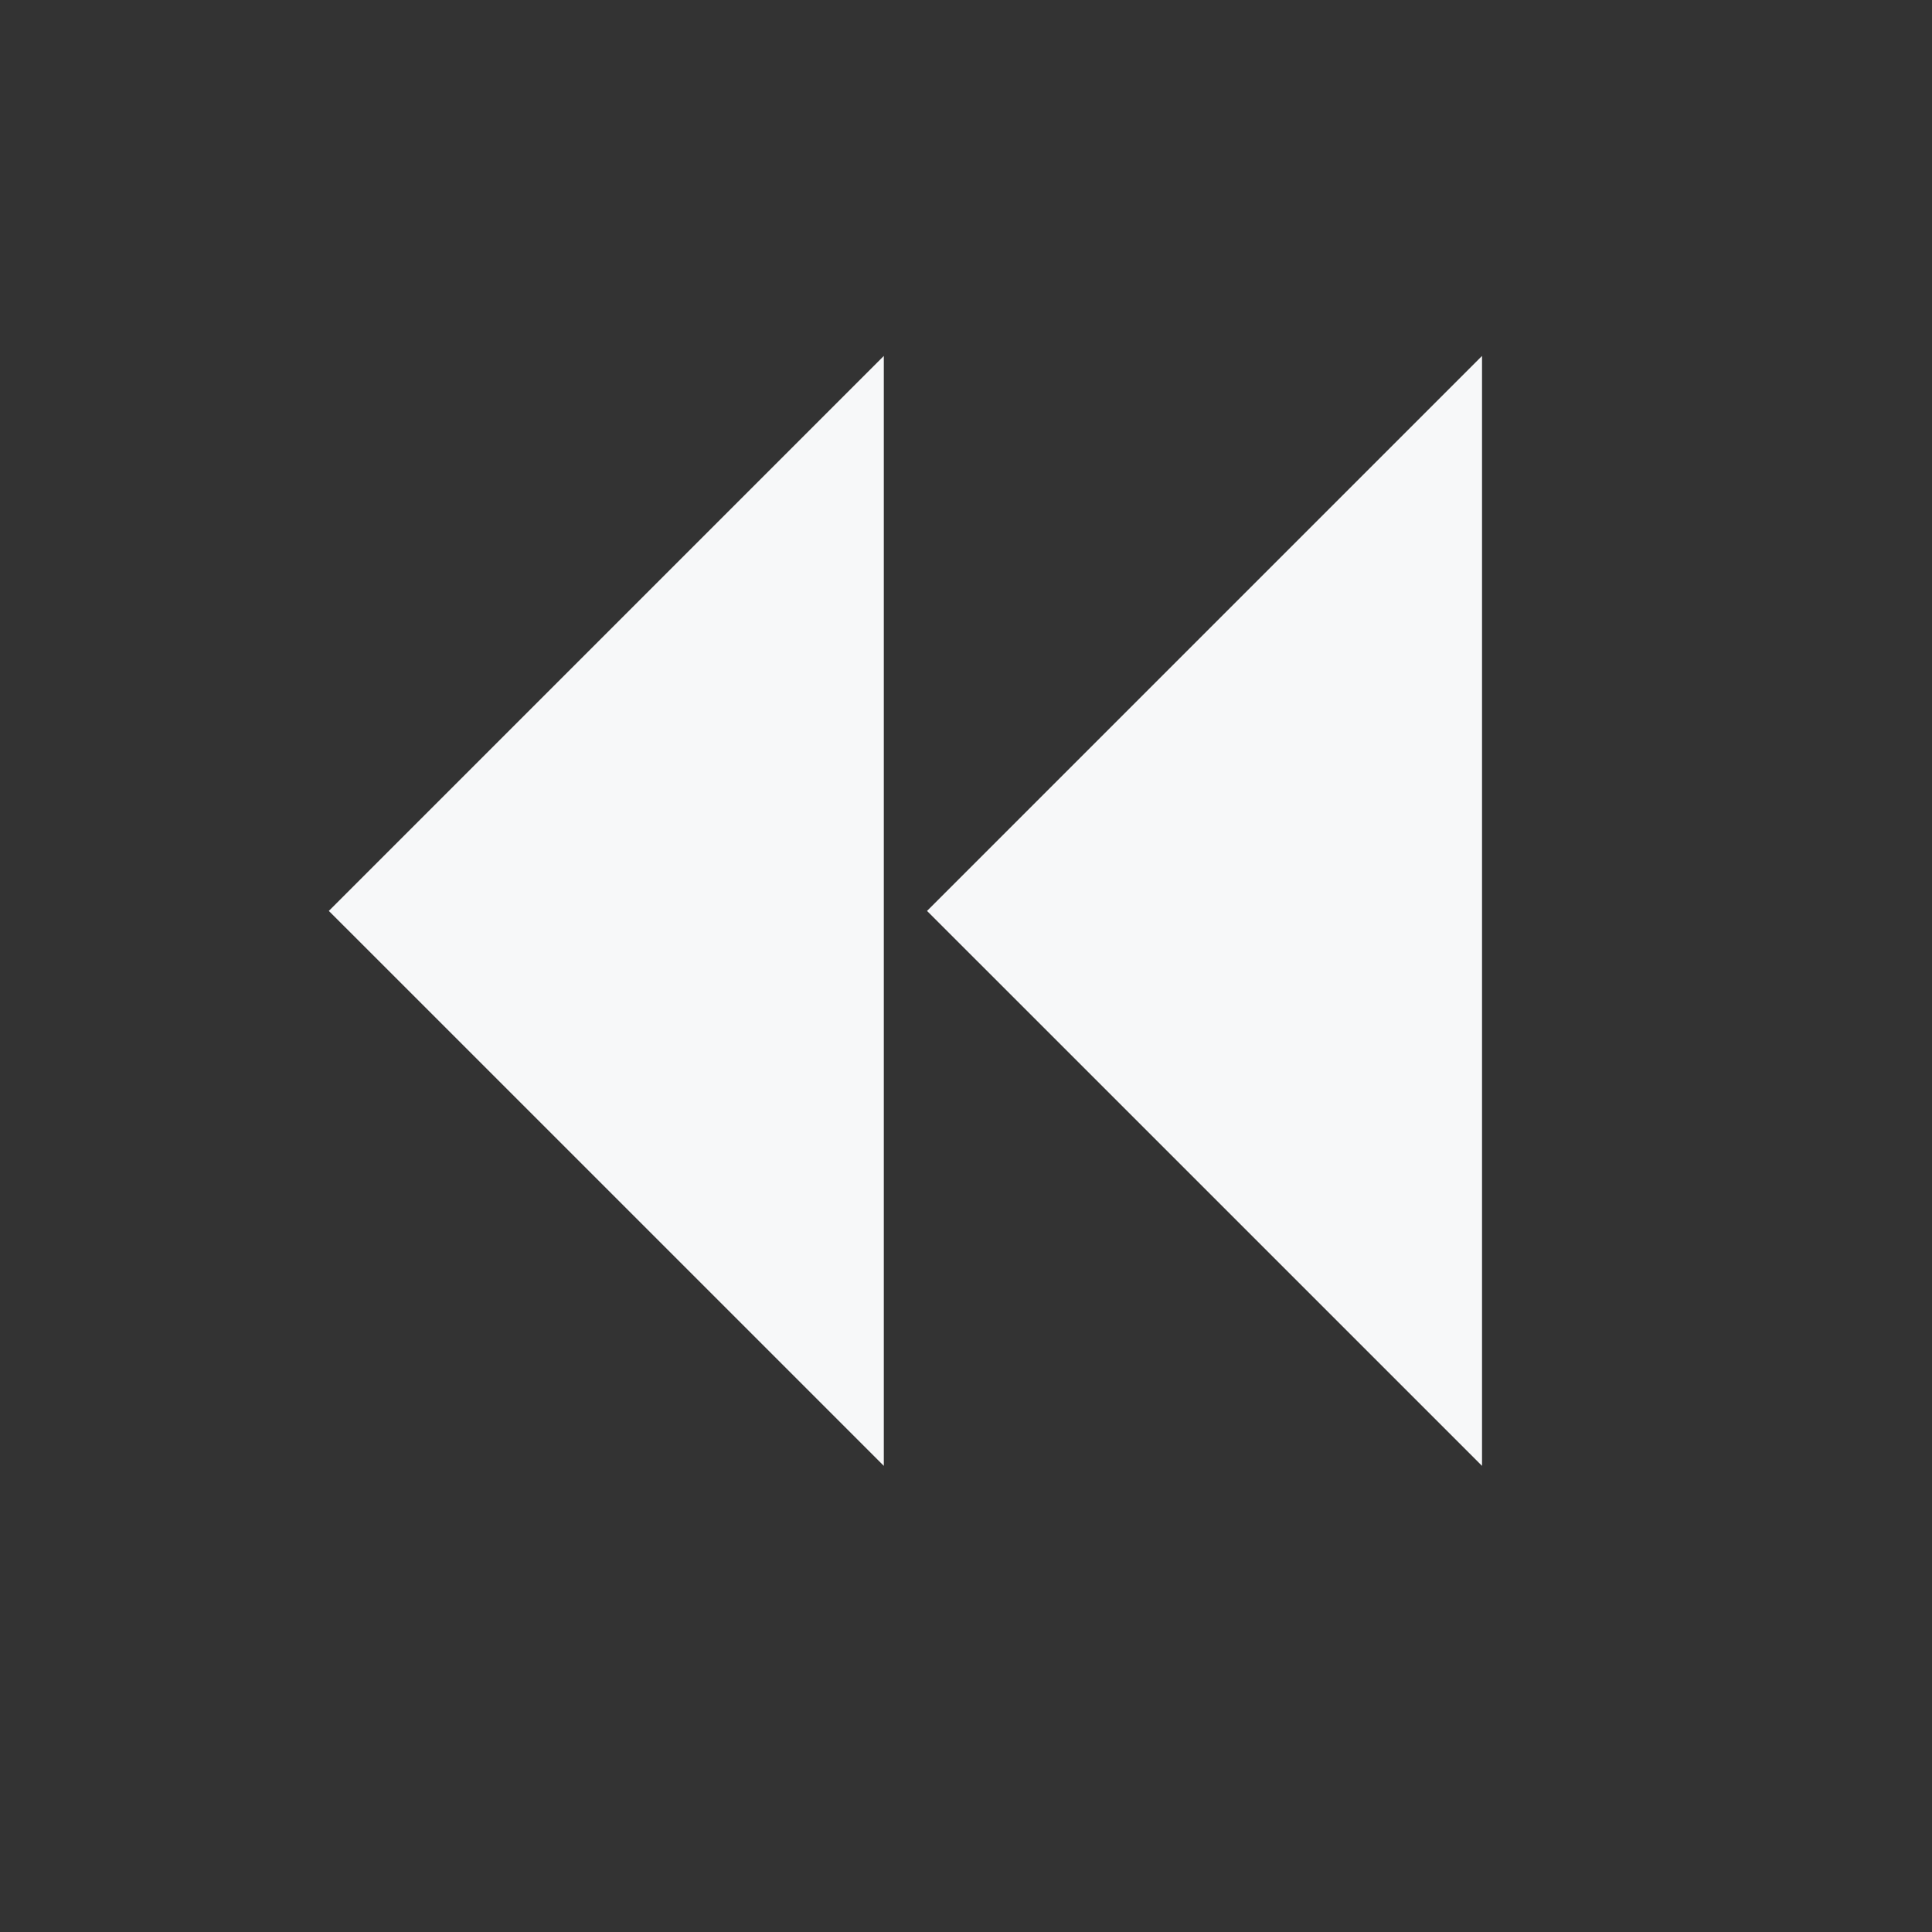<?xml version="1.0" encoding="UTF-8" standalone="no"?>
<svg xmlns="http://www.w3.org/2000/svg" height="128" width="128" version="1.0">
 <rect width="100%" height="100%" fill="#333333" stroke="none"/>
 <path fill-rule="evenodd" fill="#f7f8f9" d="m98.188 97.117-36.769-36.766 36.769-36.77v73.536zm-39.633 0-36.769-36.767 36.769-36.769v73.536z"/>
</svg>
